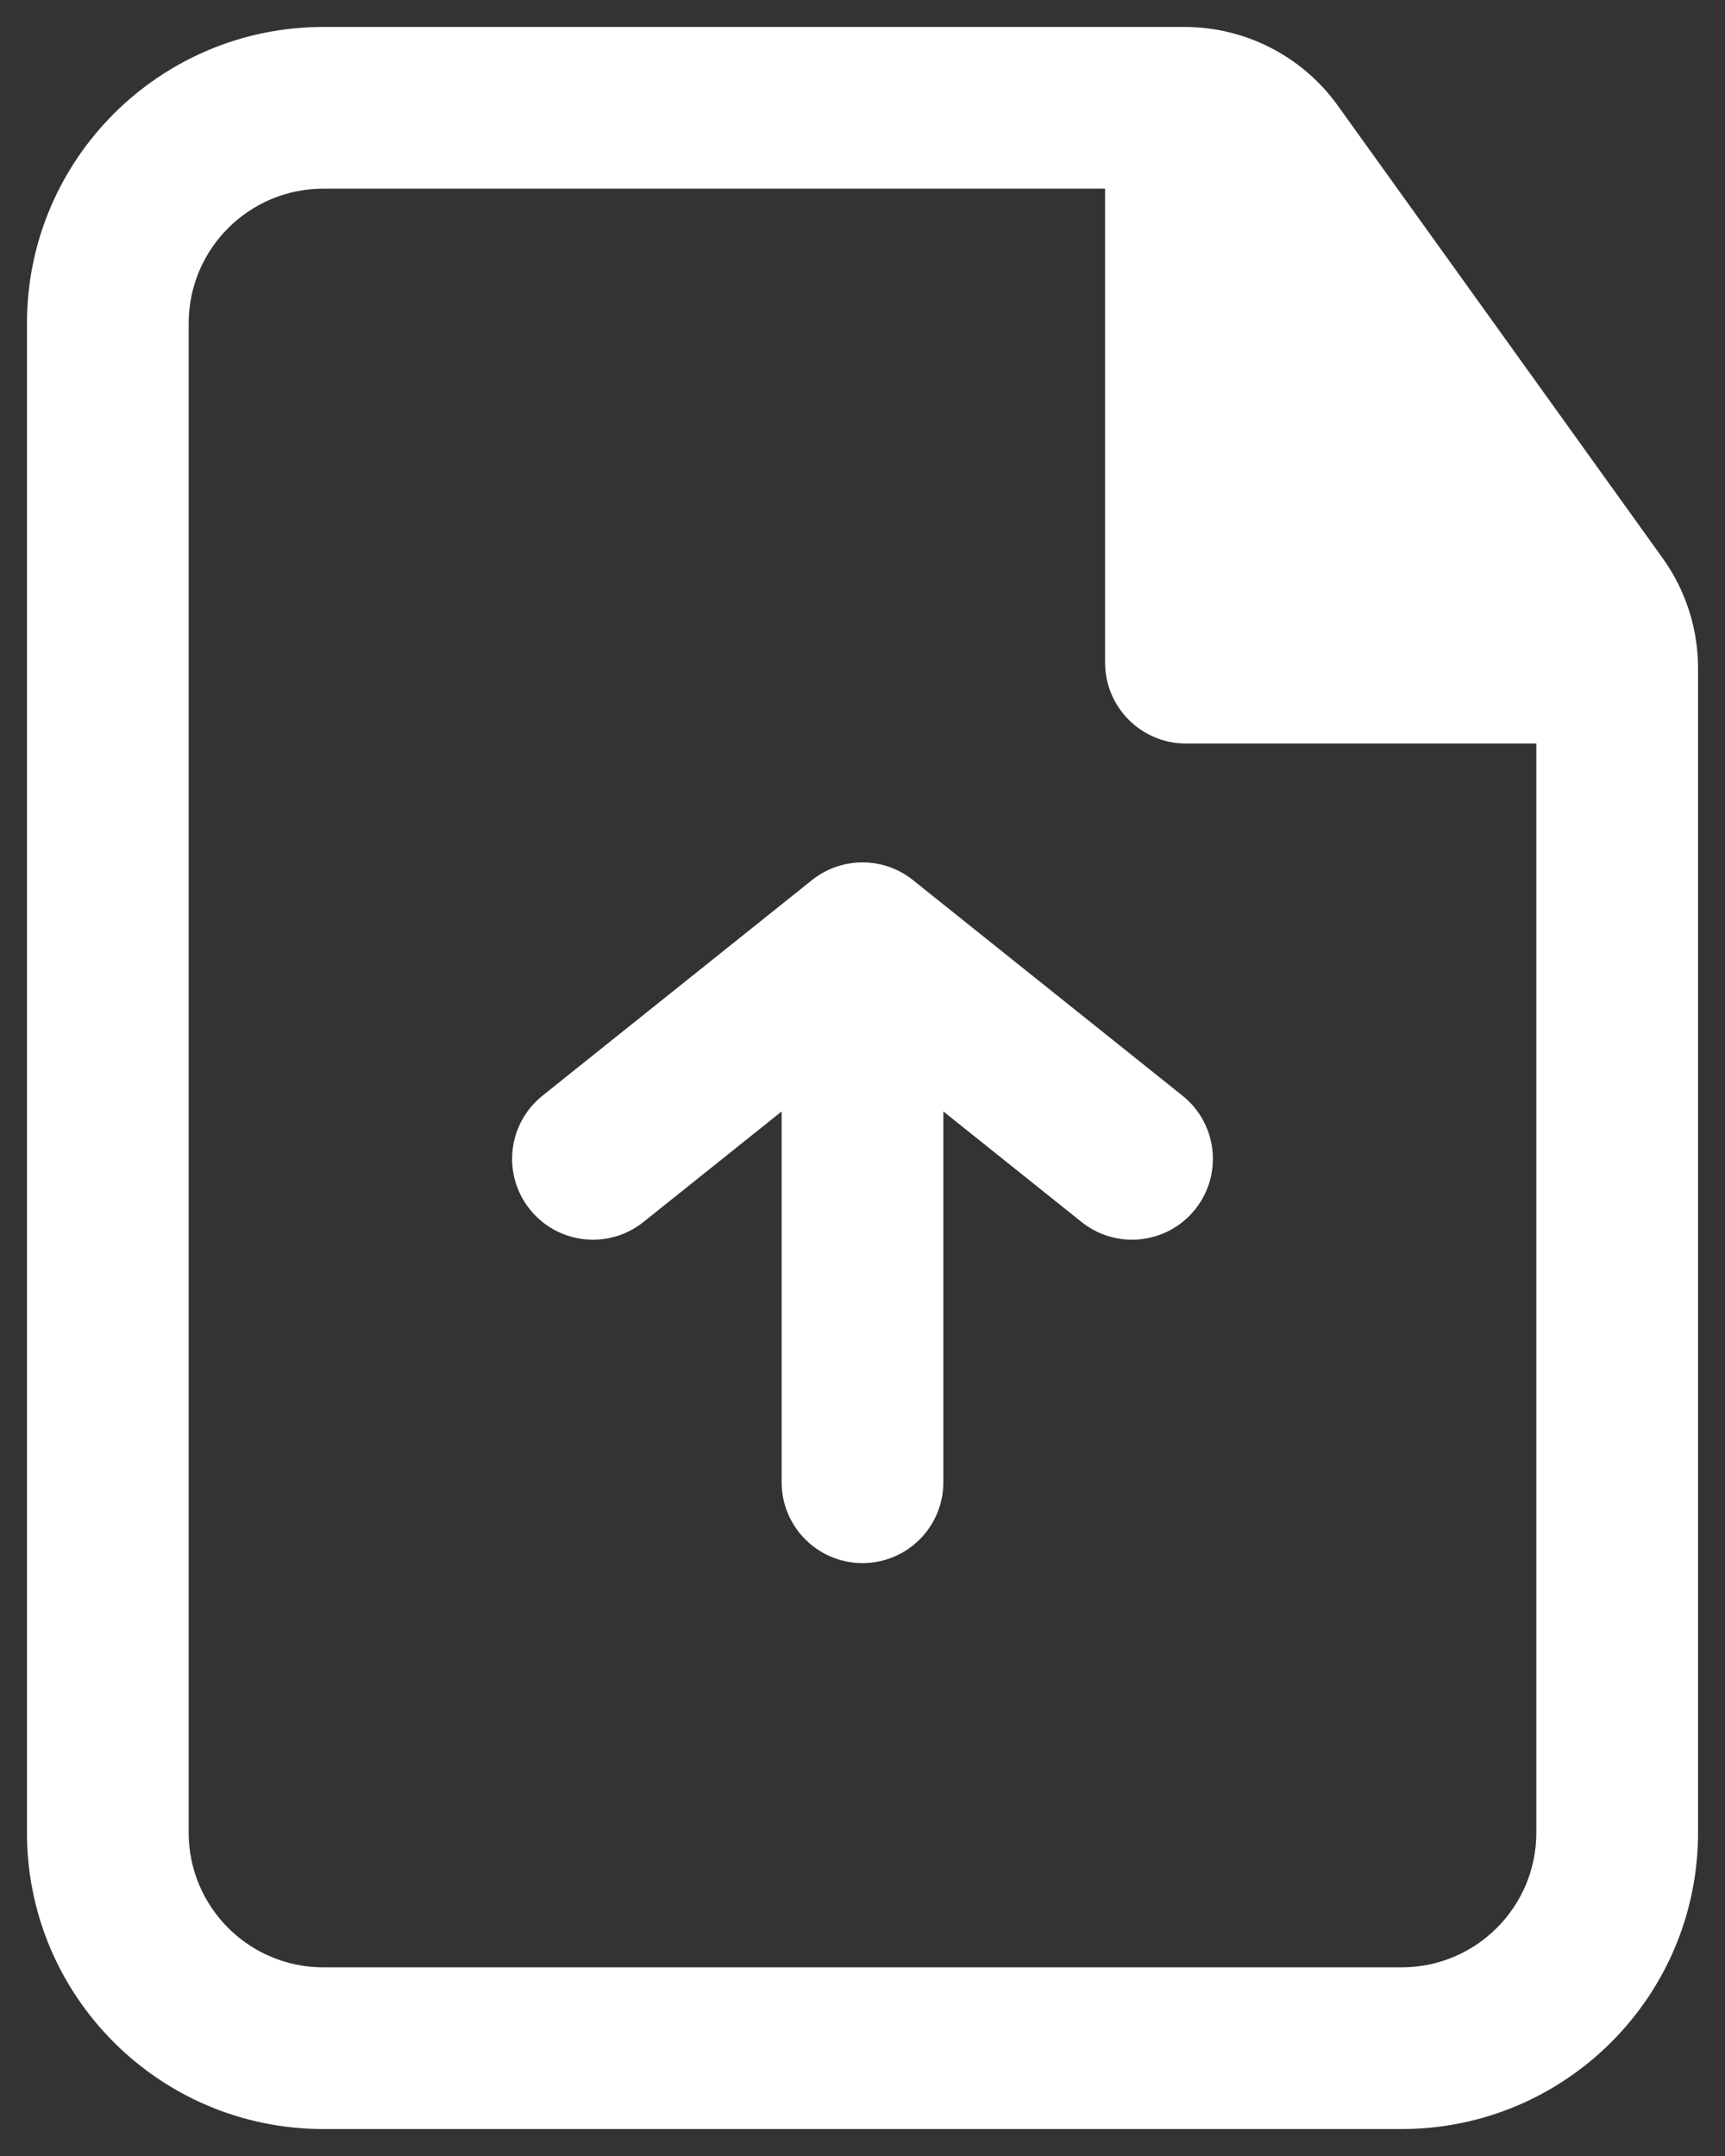 <svg width="40" height="50" viewBox="0 0 40 50" fill="none" xmlns="http://www.w3.org/2000/svg">
<rect x="0" y="0" width="40" height="50" fill="#333333" stroke="none"/>
<path fill-rule="evenodd" clip-rule="evenodd" d="M0.625 7.5C0.625 3.703 3.703 0.625 7.5 0.625H27.467C28.877 0.625 30.2 1.304 31.021 2.449L38.554 12.944C39.088 13.687 39.375 14.579 39.375 15.495V42.5C39.375 46.297 36.297 49.375 32.5 49.375H7.5C3.703 49.375 0.625 46.297 0.625 42.5V7.5ZM7.5 4.375C5.774 4.375 4.375 5.774 4.375 7.5V42.5C4.375 44.226 5.774 45.625 7.5 45.625H32.5C34.226 45.625 35.625 44.226 35.625 42.5V17.243H27.5C26.465 17.243 25.625 16.403 25.625 15.368V4.375H7.5Z" fill="white"/>
<path d="M27.714 28.046C27.067 28.855 25.887 28.986 25.079 28.339L21.875 25.776V34.375C21.875 35.41 21.036 36.25 20 36.25C18.965 36.25 18.125 35.41 18.125 34.375V25.776L14.921 28.339C14.113 28.986 12.933 28.855 12.286 28.046C11.639 27.238 11.77 26.058 12.579 25.411L18.822 20.416C19.14 20.159 19.544 20.004 19.984 20C19.99 20 19.995 20 20 20L20.006 20C20.454 20.001 20.865 20.16 21.186 20.423L27.421 25.411C28.23 26.058 28.361 27.238 27.714 28.046Z" fill="white"/>
</svg>
